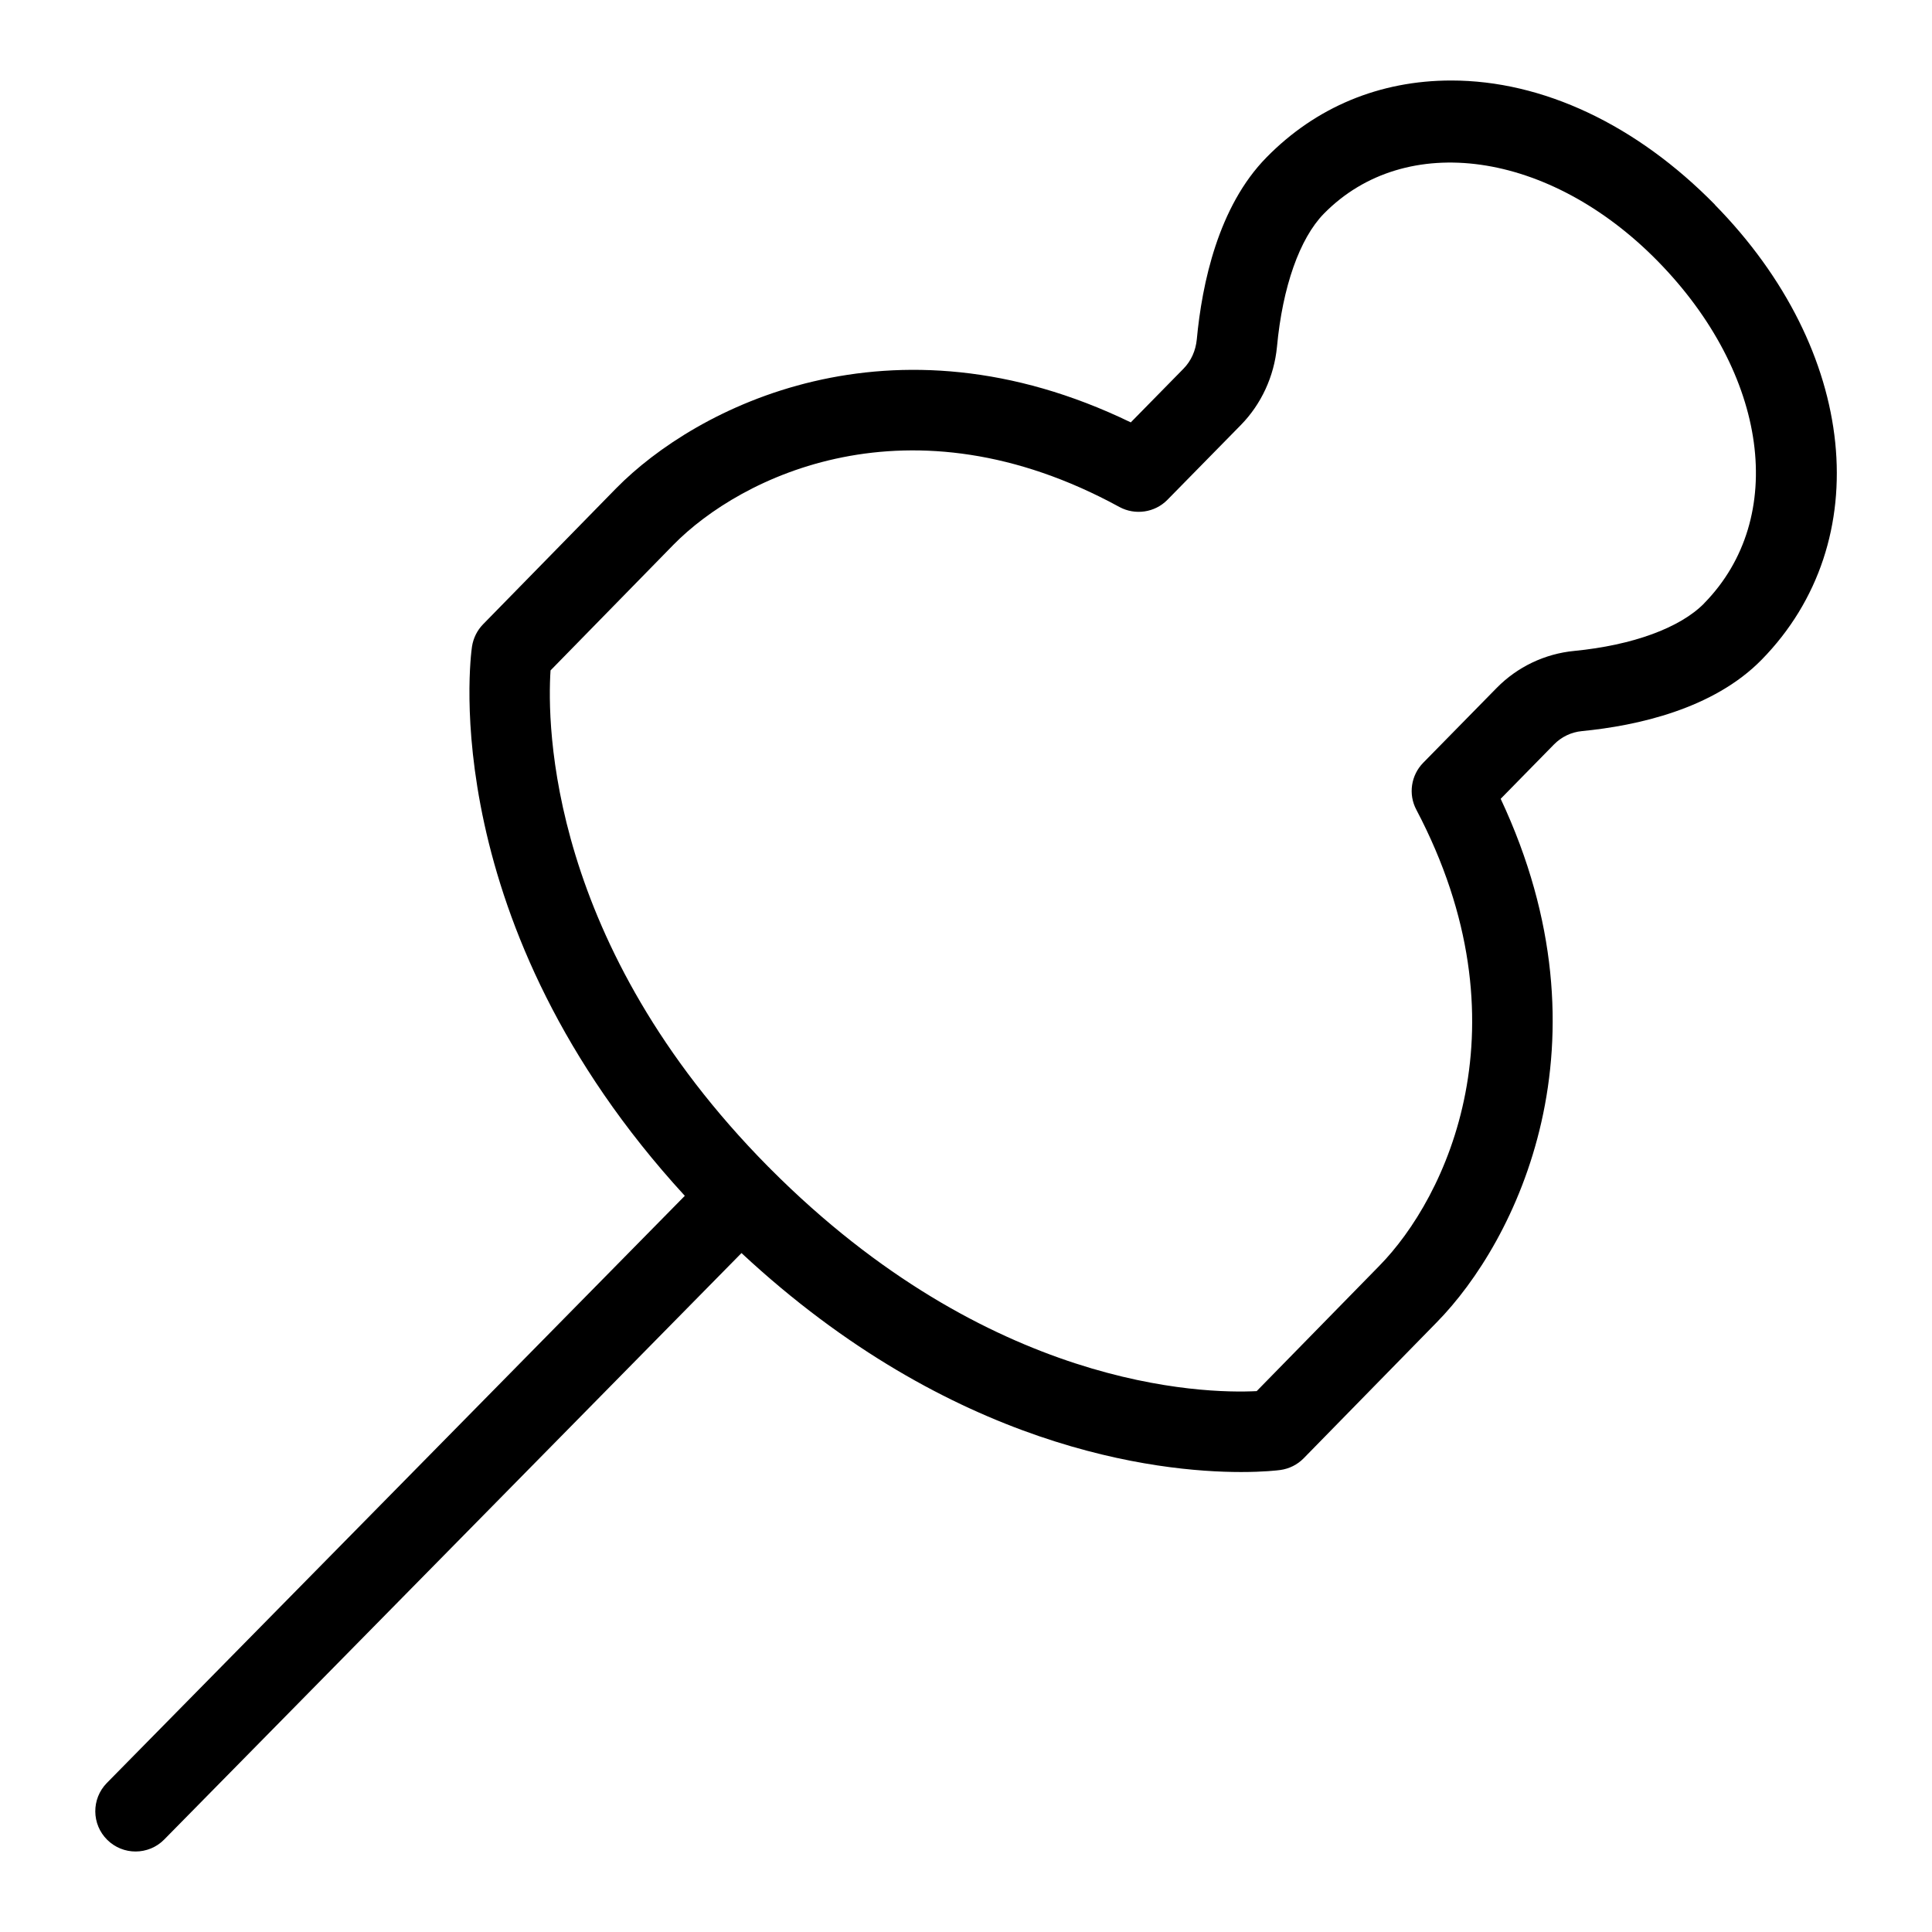 <?xml version="1.0" encoding="UTF-8"?>
<svg xmlns="http://www.w3.org/2000/svg" id="Layer_1" data-name="Layer 1" viewBox="0 0 24 24">
  <path d="M21.305,2.544c-.977-.996-2.141-1.544-3.277-1.544-.889,0-1.682,.33-2.295,.955-.599,.609-.801,1.567-.866,2.261-.014,.142-.071,.268-.166,.365l-.654,.666c-2.978-1.442-5.403-.188-6.393,.819l-1.653,1.689c-.074,.076-.122,.173-.138,.279-.021,.143-.451,3.448,2.644,6.821L1.327,22.149c-.193,.197-.191,.513,.006,.707,.098,.096,.224,.144,.351,.144,.129,0,.259-.05,.356-.149l7.171-7.285c2.619,2.438,5.166,2.72,6.207,2.72,.284,0,.456-.021,.486-.025,.11-.015,.213-.066,.291-.146l1.652-1.688c.987-1.004,2.218-3.471,.795-6.504l.662-.675c.094-.095,.214-.153,.348-.166,.687-.067,1.632-.275,2.231-.886,1.438-1.467,1.195-3.843-.579-5.651Zm-.135,4.951c-.3,.305-.888,.52-1.614,.591-.365,.035-.707,.198-.964,.46l-.912,.929c-.152,.155-.188,.391-.086,.583,1.407,2.673,.373,4.82-.46,5.667l-1.523,1.556c-.669,.034-3.321-.032-6.041-2.761-.005-.006-.01-.012-.016-.017-.003-.003-.007-.006-.01-.009-2.733-2.763-2.749-5.491-2.705-6.166l1.529-1.563c.829-.843,2.926-1.894,5.538-.467,.194,.105,.439,.071,.596-.089l.912-.929c.254-.259,.413-.603,.449-.971,.069-.745,.282-1.348,.583-1.655,1.014-1.033,2.799-.783,4.146,.589,1.375,1.402,1.618,3.19,.578,4.251Z"/>
</svg>
